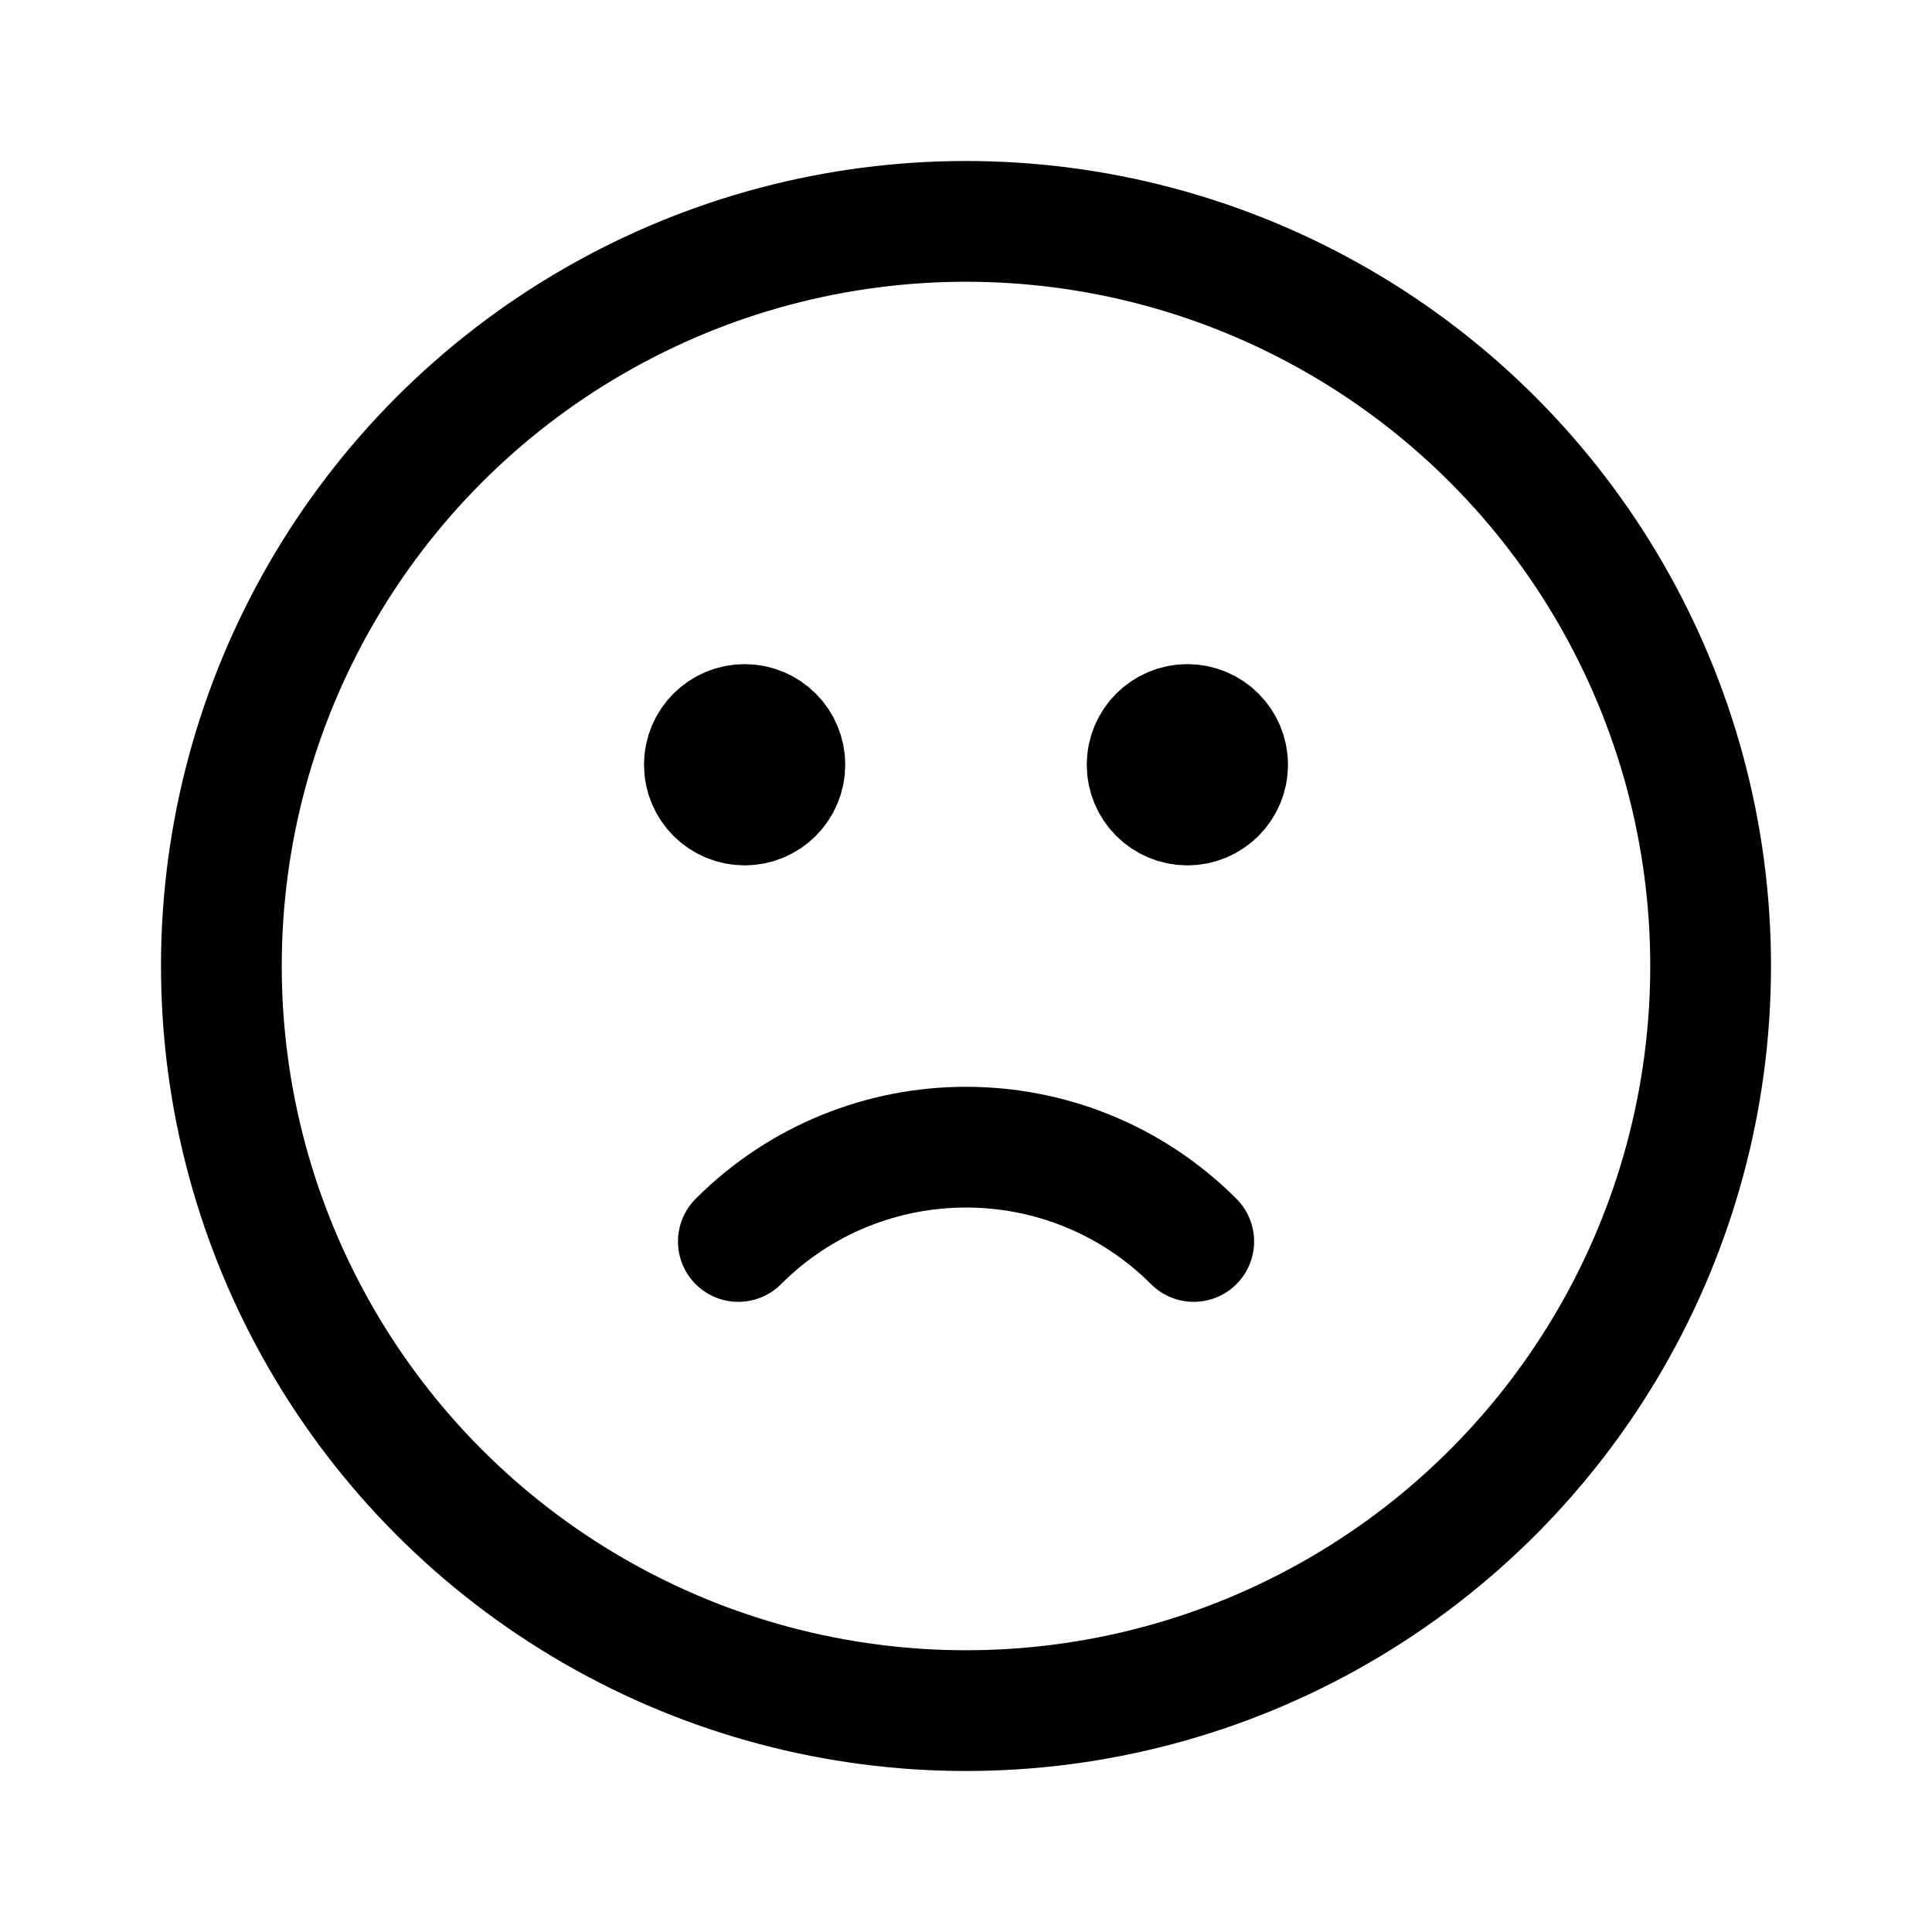 <svg xmlns="http://www.w3.org/2000/svg" fill="none" width="24" height="24" viewBox="0 0 24 24"><circle cx="12" cy="12" r="9.25" stroke="currentColor" stroke-width="1.5" stroke-linecap="round" stroke-linejoin="round"/>
<path d="M9.172 15.422C10.734 13.86 13.267 13.86 14.829 15.422" stroke="currentColor" stroke-width="1.5" stroke-linecap="round" stroke-linejoin="round"/>
<path d="M14.5 9.5H15M15.25 9.5C15.25 9.776 15.026 10 14.75 10C14.474 10 14.25 9.776 14.25 9.5C14.25 9.224 14.474 9 14.75 9C15.026 9 15.25 9.224 15.25 9.5Z" stroke="currentColor" stroke-width="1.5" stroke-linecap="round" stroke-linejoin="round"/>
<path d="M9 9.5H9.5M9.75 9.5C9.75 9.776 9.526 10 9.25 10C8.974 10 8.75 9.776 8.75 9.5C8.75 9.224 8.974 9 9.25 9C9.526 9 9.75 9.224 9.75 9.5Z" stroke="currentColor" stroke-width="1.5" stroke-linecap="round" stroke-linejoin="round"/></svg>